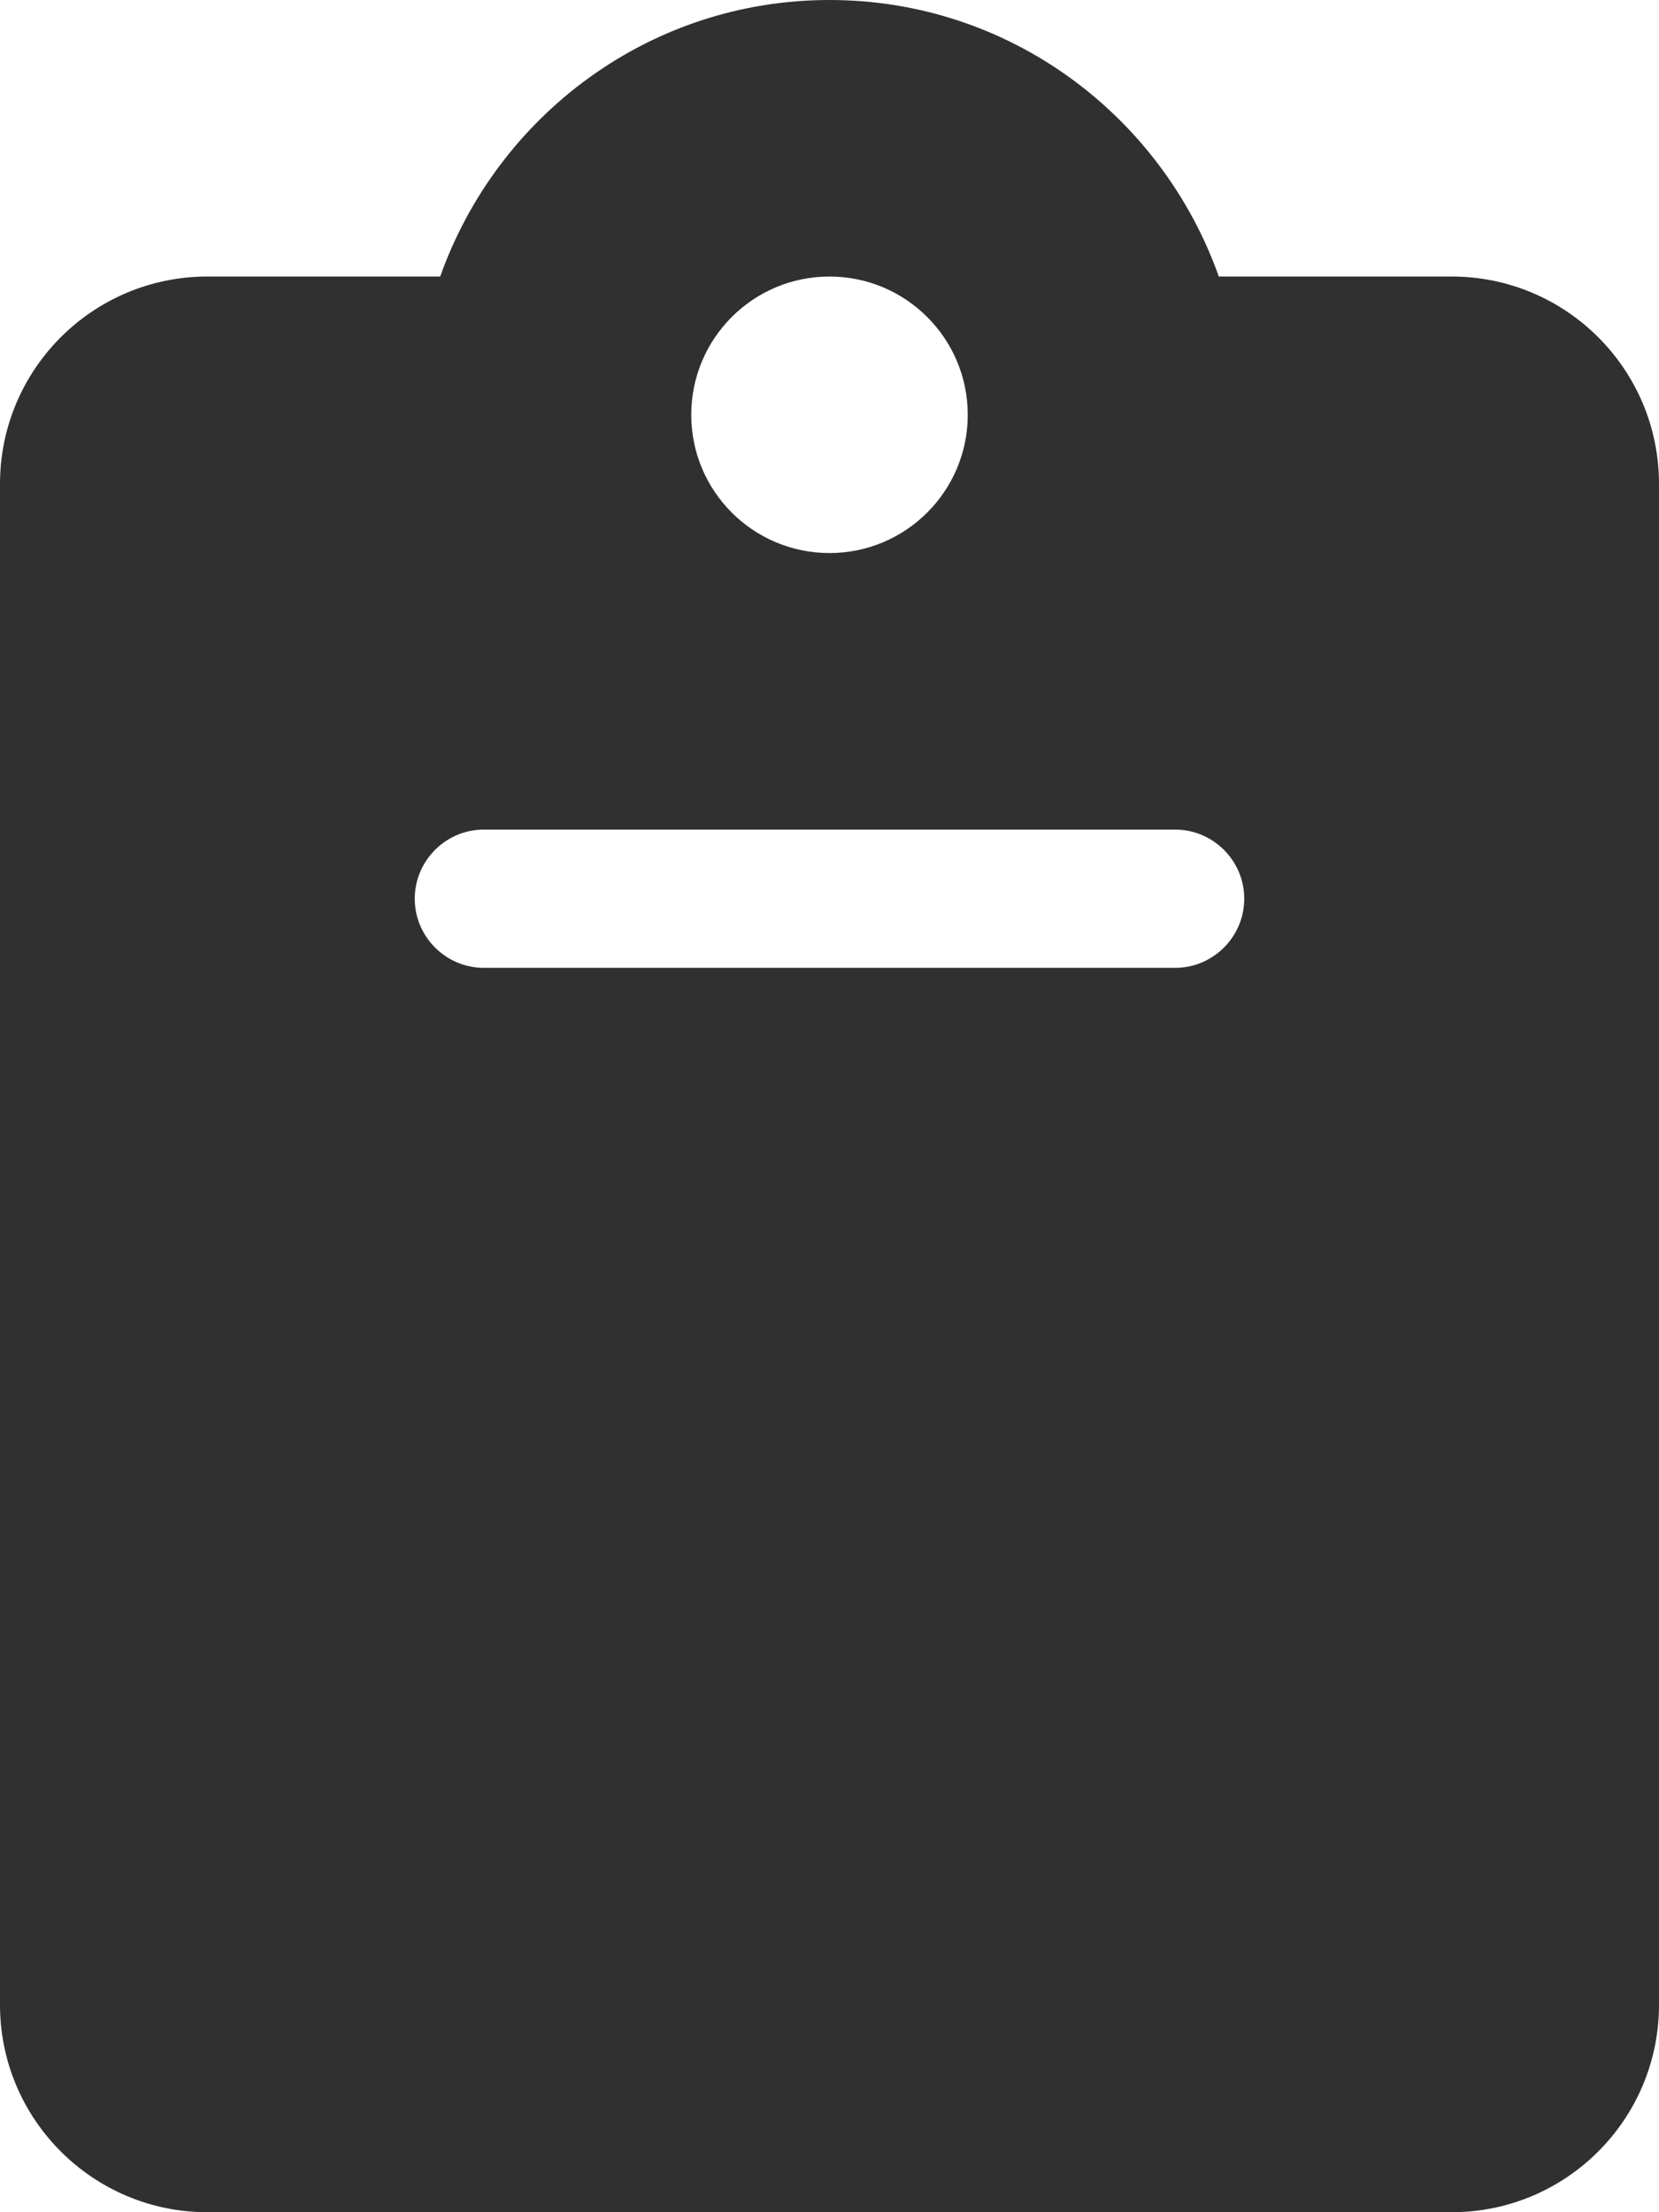 <svg width="15" height="20" viewBox="0 0 15 20" fill="none" xmlns="http://www.w3.org/2000/svg">
<path d="M13.125 2.5H11.02C10.504 1.047 9.129 0 7.5 0C5.871 0 4.496 1.047 3.98 2.5H1.875C0.84 2.5 0 3.339 0 4.375V18.125C0 19.16 0.84 20 1.875 20H13.125C14.16 20 15 19.161 15 18.125V4.375C15 3.339 14.16 2.5 13.125 2.5ZM7.5 2.5C8.19 2.5 8.75 3.06 8.75 3.75C8.75 4.44 8.19 5 7.5 5C6.81 5 6.25 4.441 6.25 3.75C6.25 3.06 6.809 2.5 7.5 2.5ZM10.625 8.75H4.375C4.031 8.75 3.75 8.469 3.75 8.125C3.75 7.781 4.031 7.5 4.375 7.5H10.625C10.969 7.5 11.25 7.781 11.25 8.125C11.25 8.469 10.969 8.75 10.625 8.75Z" fill="#303030"/>
</svg>
